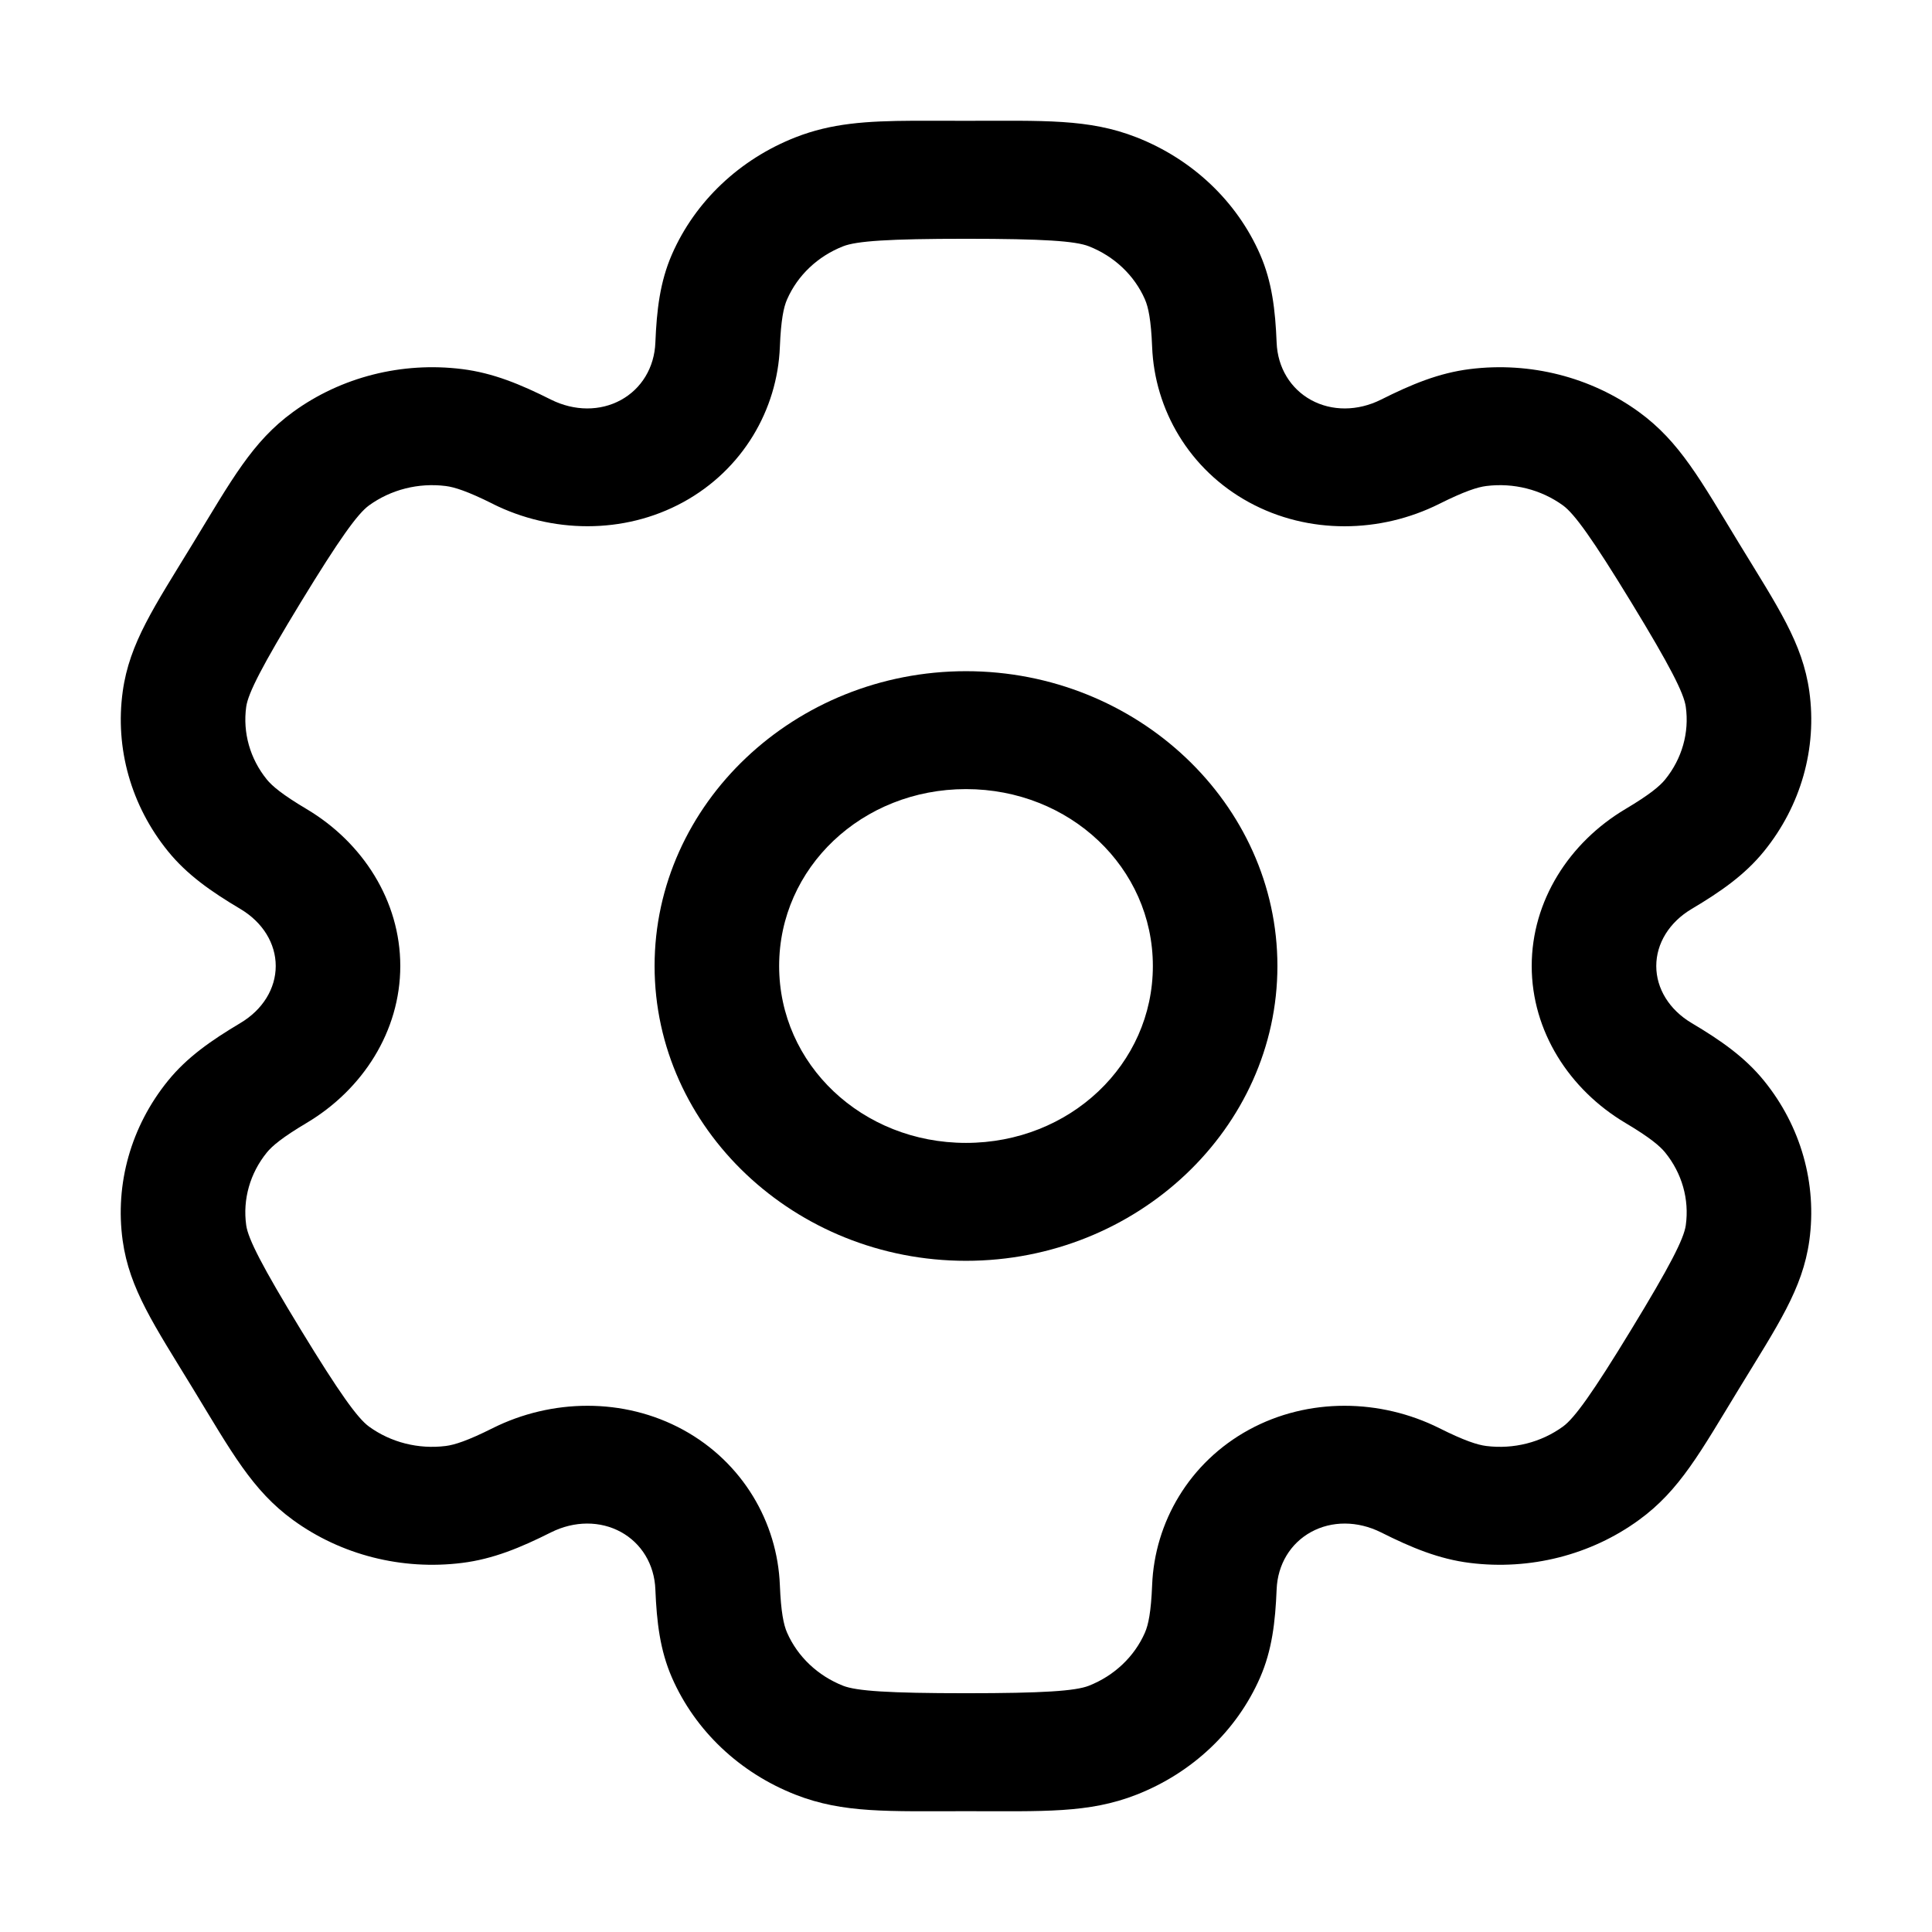 <svg width="32" height="32" viewBox="0 0 32 32" fill="none" xmlns="http://www.w3.org/2000/svg">
<path d="M16 11.117C13.164 11.117 10.842 13.315 10.842 16C10.842 18.685 13.164 20.883 16 20.883C18.837 20.883 21.158 18.685 21.158 16C21.158 13.315 18.837 11.117 16 11.117ZM16 13.07C17.721 13.07 19.095 14.37 19.095 16C19.095 17.63 17.721 18.93 16 18.93C14.279 18.93 12.905 17.63 12.905 16C12.905 14.37 14.279 13.07 16 13.07Z" fill="black"/>
<path d="M15.129 2C14.34 2.004 13.77 2.042 13.177 2.274H13.177C12.251 2.637 11.514 3.335 11.13 4.212V4.212C10.931 4.668 10.877 5.134 10.855 5.674C10.839 6.089 10.624 6.44 10.283 6.626V6.626C9.943 6.812 9.515 6.813 9.126 6.619L9.126 6.619C8.622 6.366 8.168 6.177 7.652 6.113H7.652C6.658 5.989 5.651 6.244 4.856 6.822C4.177 7.315 3.836 7.95 3.195 9.001C2.554 10.052 2.144 10.649 2.033 11.451C1.902 12.393 2.171 13.346 2.782 14.099C3.099 14.49 3.498 14.768 3.981 15.055C4.353 15.276 4.567 15.628 4.567 16C4.567 16.372 4.353 16.724 3.981 16.945L3.981 16.945L3.981 16.945C3.498 17.233 3.099 17.51 2.782 17.901C2.171 18.654 1.901 19.607 2.032 20.549C2.144 21.351 2.554 21.948 3.195 22.999C3.835 24.05 4.177 24.685 4.856 25.178C5.651 25.756 6.658 26.011 7.652 25.887H7.652L7.652 25.887C8.168 25.823 8.622 25.634 9.126 25.381L9.126 25.381H9.126C9.514 25.187 9.943 25.188 10.283 25.374C10.624 25.56 10.839 25.911 10.855 26.326V26.327C10.877 26.866 10.931 27.332 11.13 27.788V27.788L11.13 27.788C11.514 28.665 12.25 29.363 13.177 29.726L13.177 29.726L13.177 29.726C13.967 30.036 14.718 29.999 16 29.999C17.282 29.999 18.033 30.036 18.823 29.726L18.823 29.726L18.823 29.726C19.75 29.363 20.486 28.665 20.87 27.788L20.87 27.788C21.069 27.333 21.123 26.866 21.145 26.326V26.326C21.161 25.911 21.376 25.56 21.717 25.374C22.057 25.188 22.485 25.187 22.874 25.381V25.381C23.378 25.634 23.832 25.823 24.348 25.887L24.348 25.887C25.342 26.011 26.349 25.756 27.144 25.177C27.823 24.685 28.164 24.05 28.805 22.999L28.805 22.999C29.446 21.948 29.856 21.352 29.968 20.549C30.098 19.607 29.829 18.654 29.218 17.901V17.901C28.901 17.51 28.502 17.232 28.019 16.945C27.647 16.724 27.433 16.372 27.433 16C27.433 15.628 27.647 15.276 28.019 15.055L28.019 15.055C28.502 14.768 28.901 14.49 29.218 14.099L29.218 14.099C29.829 13.346 30.099 12.393 29.968 11.452C29.856 10.649 29.446 10.052 28.805 9.001L28.805 9.001C28.165 7.95 27.823 7.316 27.145 6.823C26.349 6.245 25.342 5.989 24.348 6.113C23.832 6.177 23.378 6.366 22.874 6.619L22.874 6.619H22.874C22.486 6.813 22.057 6.812 21.717 6.626L21.717 6.626C21.376 6.44 21.161 6.089 21.145 5.674V5.673C21.123 5.134 21.069 4.667 20.87 4.212C20.486 3.335 19.75 2.637 18.823 2.274H18.823C18.033 1.964 17.282 2.001 16 2.001C15.68 2.001 15.392 1.999 15.129 2ZM16 3.955C17.282 3.955 17.813 3.992 18.034 4.079C18.455 4.244 18.789 4.56 18.964 4.959L18.964 4.96L18.964 4.96C19.02 5.087 19.065 5.298 19.083 5.747C19.124 6.784 19.696 7.777 20.685 8.318H20.685C21.674 8.859 22.869 8.831 23.838 8.346L23.838 8.346C24.258 8.136 24.473 8.068 24.617 8.05H24.617C25.07 7.993 25.526 8.109 25.889 8.372C26.078 8.51 26.378 8.926 27.019 9.977L27.019 9.977C27.66 11.028 27.891 11.482 27.922 11.707C27.982 12.135 27.859 12.567 27.581 12.91H27.581L27.581 12.91C27.493 13.019 27.323 13.162 26.921 13.401C25.993 13.953 25.37 14.918 25.37 16C25.37 17.081 25.993 18.047 26.921 18.599V18.599C27.323 18.838 27.493 18.981 27.581 19.09H27.581C27.859 19.433 27.982 19.865 27.922 20.294C27.891 20.518 27.659 20.972 27.018 22.023V22.023H27.018C26.378 23.074 26.078 23.49 25.888 23.628C25.526 23.891 25.07 24.007 24.617 23.95H24.617L24.617 23.95C24.473 23.932 24.257 23.864 23.838 23.654C22.869 23.17 21.674 23.142 20.685 23.682C19.696 24.223 19.124 25.216 19.083 26.253C19.065 26.702 19.02 26.913 18.964 27.04L18.964 27.041L18.964 27.041C18.789 27.44 18.455 27.756 18.033 27.922C17.812 28.008 17.281 28.045 16 28.045C14.718 28.045 14.187 28.008 13.966 27.922C13.545 27.756 13.211 27.44 13.036 27.041C12.98 26.913 12.935 26.702 12.917 26.254C12.876 25.217 12.304 24.223 11.315 23.682V23.682H11.315C10.326 23.142 9.131 23.17 8.162 23.654C7.743 23.864 7.527 23.932 7.383 23.95C6.93 24.007 6.473 23.891 6.111 23.628H6.111L6.111 23.628C5.922 23.49 5.622 23.074 4.981 22.023C4.34 20.972 4.109 20.518 4.078 20.294C4.018 19.865 4.141 19.433 4.419 19.09C4.507 18.981 4.677 18.838 5.079 18.599L5.079 18.599C6.007 18.047 6.63 17.081 6.63 16C6.63 14.919 6.007 13.953 5.079 13.401V13.401H5.079C4.677 13.162 4.507 13.019 4.419 12.91C4.141 12.567 4.019 12.135 4.078 11.707C4.109 11.482 4.341 11.028 4.981 9.977V9.977C5.622 8.926 5.922 8.51 6.111 8.372C6.474 8.109 6.93 7.993 7.383 8.05L7.383 8.05C7.527 8.068 7.743 8.136 8.162 8.345V8.346H8.162C9.131 8.83 10.326 8.858 11.315 8.318V8.318H11.315C12.304 7.777 12.876 6.784 12.917 5.747C12.935 5.298 12.98 5.087 13.036 4.96C13.211 4.56 13.545 4.244 13.966 4.079C14.187 3.992 14.718 3.955 16 3.955Z" fill="black"/>
</svg>
